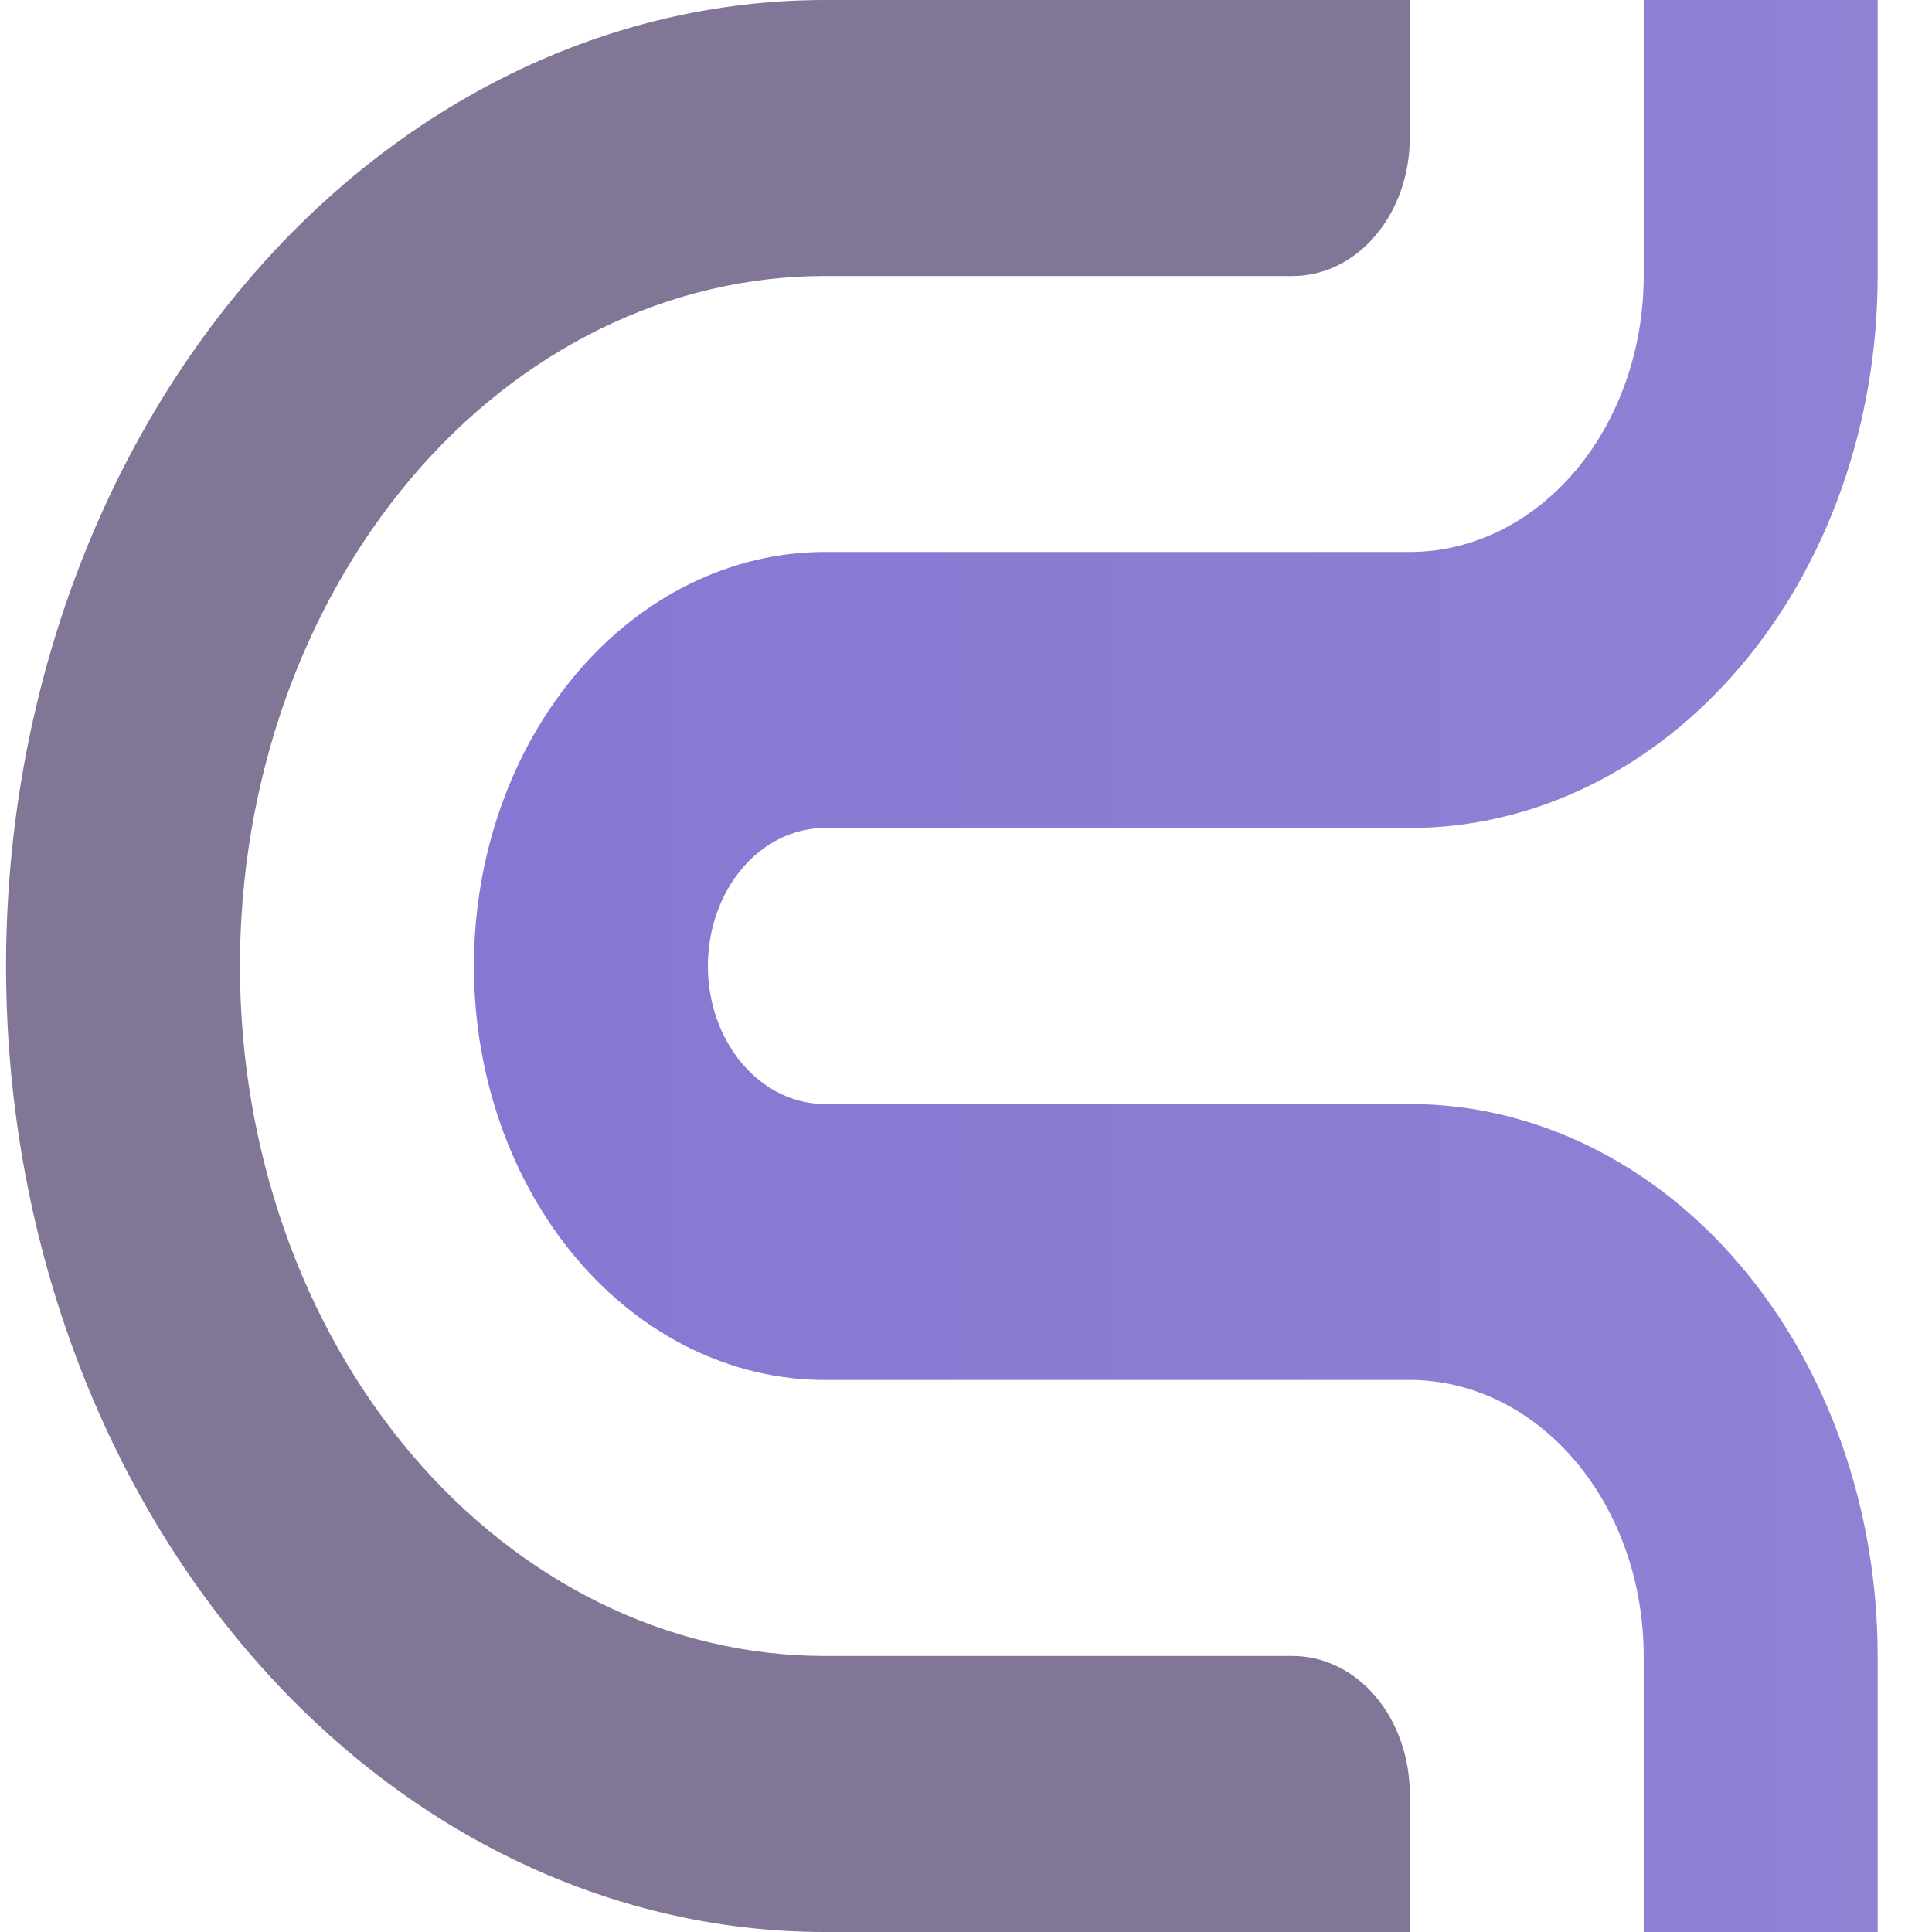 <svg className="mx-1" width="20" height="20" viewBox="0 0 30 30" fill="none" xmlns="http://www.w3.org/2000/svg">
                                                        <path d="M21.891 30V27.857C21.891 27.576 21.844 27.297 21.752 27.037C21.661 26.777 21.527 26.541 21.359 26.342C21.19 26.143 20.99 25.985 20.769 25.877C20.549 25.77 20.313 25.714 20.074 25.714H12.808C10.399 25.714 8.089 24.585 6.386 22.576C4.683 20.567 3.726 17.842 3.726 15C3.726 13.593 3.961 12.2 4.417 10.9C4.874 9.6 5.543 8.419 6.386 7.424C7.229 6.429 8.231 5.64 9.333 5.101C10.434 4.563 11.615 4.286 12.808 4.286H20.074C20.312 4.286 20.549 4.23 20.769 4.123C20.989 4.015 21.19 3.857 21.358 3.658C21.527 3.459 21.661 3.223 21.752 2.963C21.844 2.703 21.891 2.424 21.891 2.143V0H12.809C11.139 -1.13057e-10 9.485 0.388 7.943 1.142C6.4 1.896 4.998 3.001 3.818 4.393C2.637 5.786 1.701 7.44 1.062 9.26C0.423 11.08 0.094 13.03 0.094 15C0.094 18.978 1.433 22.794 3.818 25.607C6.202 28.42 9.436 30 12.809 30H21.891Z" fill="url(#paint0_linear_27_808)" />
                                                        <path d="M7.359 15C7.359 16.705 7.933 18.34 8.955 19.546C9.977 20.751 11.363 21.428 12.808 21.428H21.891C22.854 21.428 23.778 21.88 24.459 22.684C25.141 23.487 25.523 24.577 25.523 25.714V30H29.156V25.714C29.156 23.441 28.391 21.261 27.028 19.653C25.666 18.046 23.818 17.143 21.891 17.143H12.808C12.326 17.143 11.864 16.917 11.524 16.515C11.183 16.113 10.992 15.568 10.992 15C10.992 14.432 11.183 13.887 11.524 13.485C11.864 13.083 12.326 12.857 12.808 12.857H21.891C23.818 12.857 25.666 11.954 27.028 10.347C28.391 8.739 29.156 6.559 29.156 4.286V0H25.523V4.286C25.523 5.422 25.14 6.512 24.459 7.316C23.778 8.12 22.854 8.571 21.891 8.571H12.808C12.092 8.571 11.384 8.738 10.723 9.061C10.062 9.384 9.461 9.857 8.955 10.454C8.449 11.051 8.047 11.76 7.774 12.54C7.5 13.32 7.359 14.156 7.359 15Z" fill="url(#paint1_linear_27_808)" />
                                                        <defs>
                                                            <linearGradient id="paint0_linear_27_808" x1="3.385" y1="15" x2="31.351" y2="15" gradientUnits="userSpaceOnUse">
                                                                <stop stop-color="#817696" />
                                                                <stop offset="1" stop-color="#817698" />
                                                            </linearGradient>
                                                            <linearGradient id="paint1_linear_27_808" x1="3.37" y1="15" x2="31.358" y2="15" gradientUnits="userSpaceOnUse">
                                                                <stop stop-color="#8575D2" />
                                                                <stop offset="1" stop-color="#9083D5" />
                                                            </linearGradient>
                                                        </defs>
                                                    </svg>